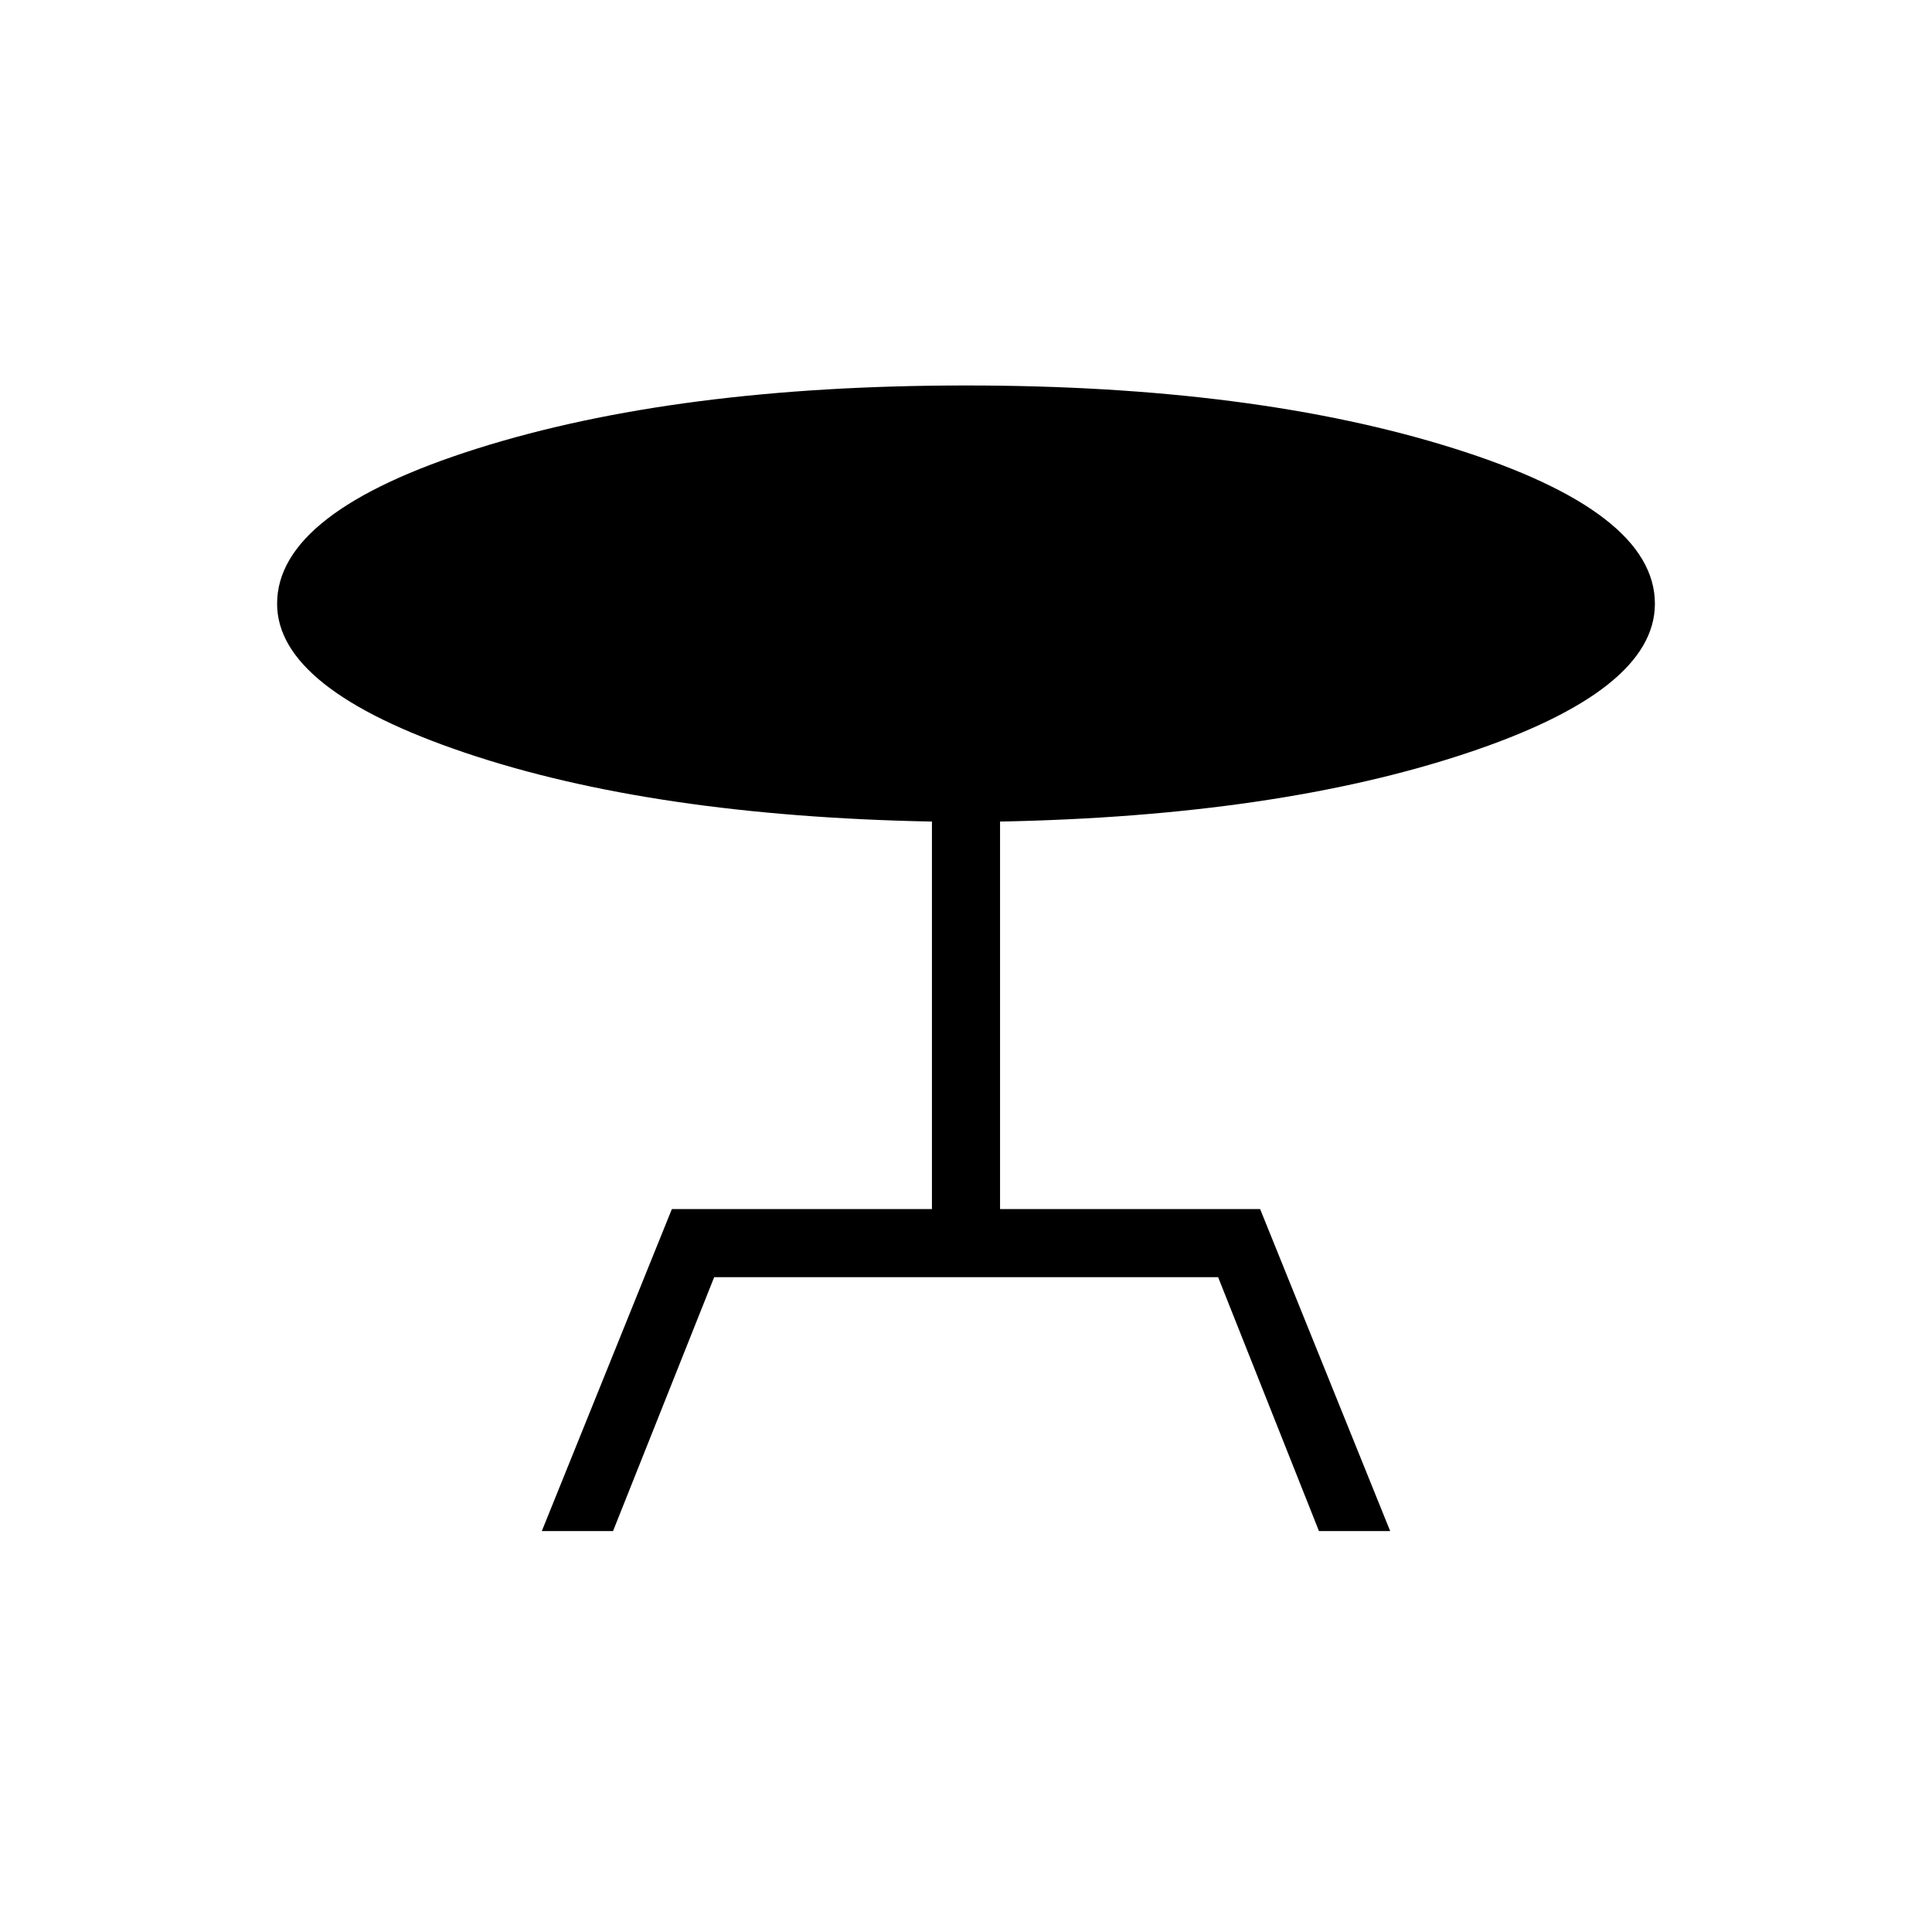 <svg xmlns="http://www.w3.org/2000/svg" height="40" viewBox="0 -960 960 960" width="40"><path d="m269.23-199.23 64.62-160h129.23v-192.54q-138.8-2.69-232.09-34.23-93.3-31.54-93.3-74 0-45.69 99.31-77.08 99.31-31.38 243-31.38 143.26 0 242.78 31.38 99.53 31.39 99.53 77.08 0 43.23-93.94 74.38-93.93 31.16-231.45 33.85v192.54h129.23l64.62 160h-35.39l-50.1-126.15H354.87l-50.25 126.15h-35.39Z"/></svg>